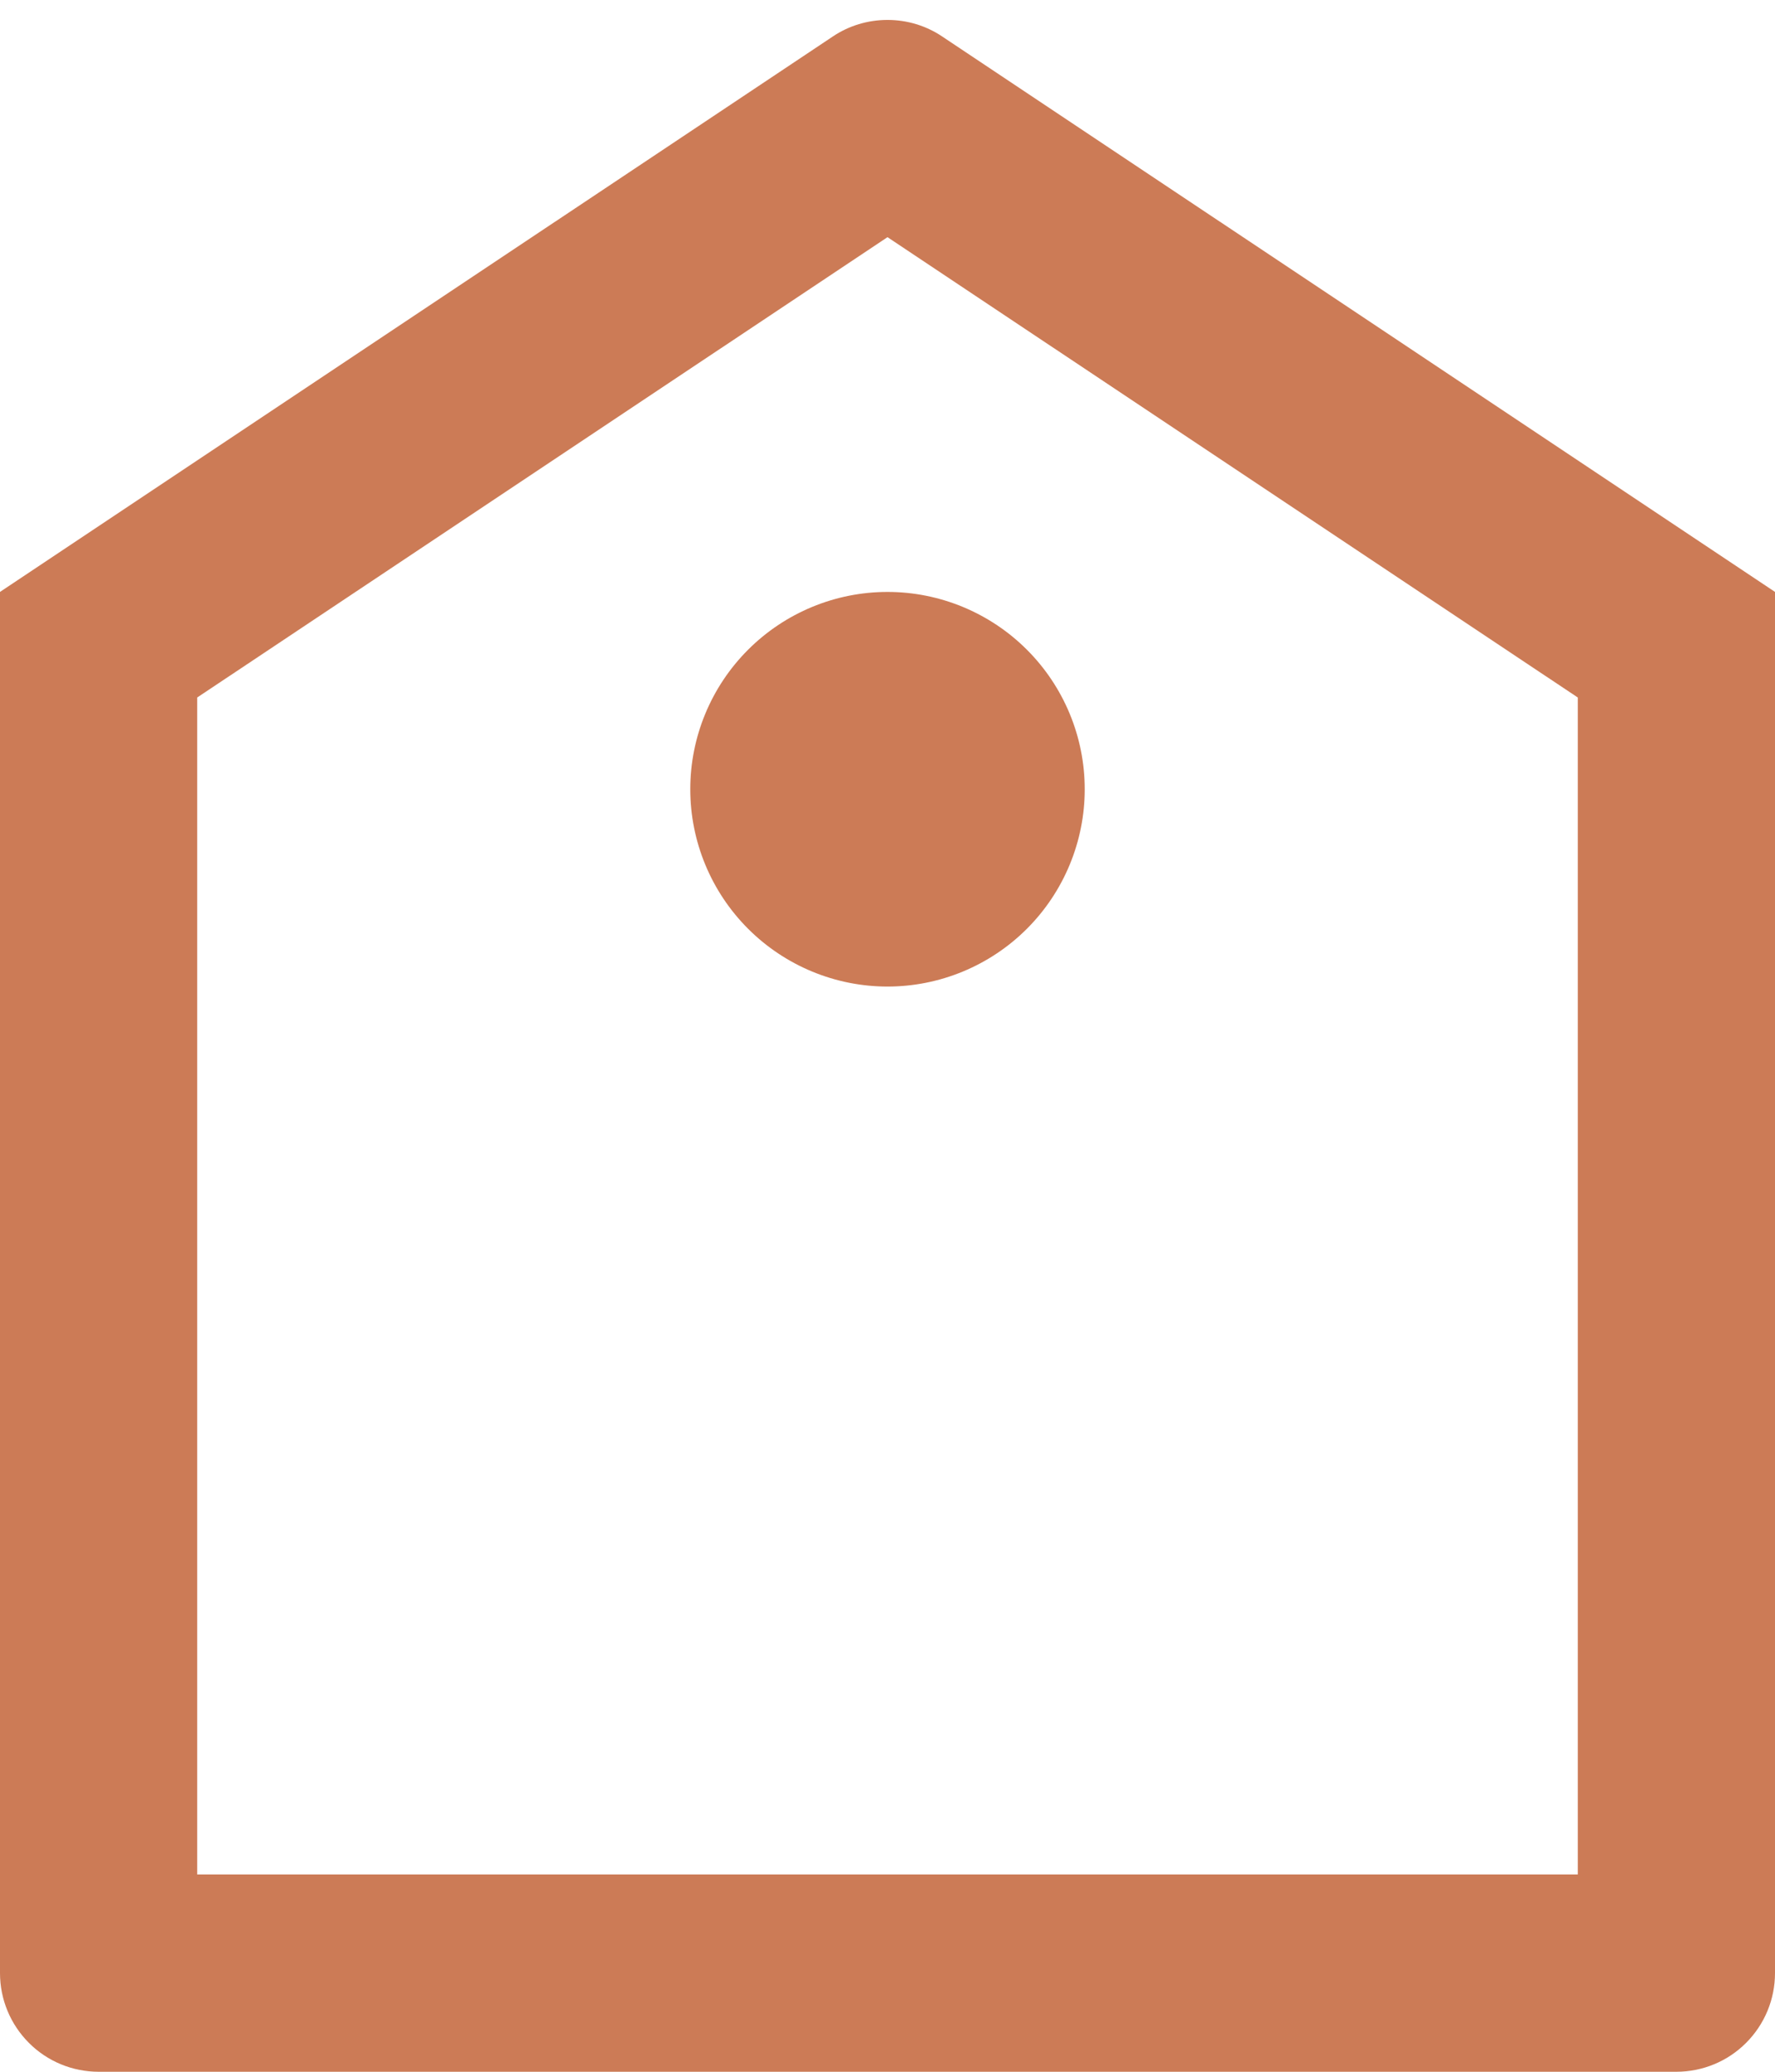 <svg width="18" height="21" viewBox="0 0 18 21" fill="none" xmlns="http://www.w3.org/2000/svg">
<path d="M0 6L8.445 0.37C8.609 0.26 8.802 0.202 9 0.202C9.198 0.202 9.391 0.26 9.555 0.37L18 6V20C18 20.265 17.895 20.519 17.707 20.707C17.52 20.895 17.265 21 17 21H1C0.735 21 0.48 20.895 0.293 20.707C0.105 20.519 0 20.265 0 20V6ZM2 7.07V19H16V7.07L9 2.404L2 7.07ZM9 10C8.47 10 7.961 9.789 7.586 9.414C7.211 9.039 7 8.53 7 8C7 7.469 7.211 6.961 7.586 6.586C7.961 6.211 8.47 6 9 6C9.53 6 10.039 6.211 10.414 6.586C10.789 6.961 11 7.469 11 8C11 8.53 10.789 9.039 10.414 9.414C10.039 9.789 9.53 10 9 10Z" fill="#CC7B56"/>
</svg>
